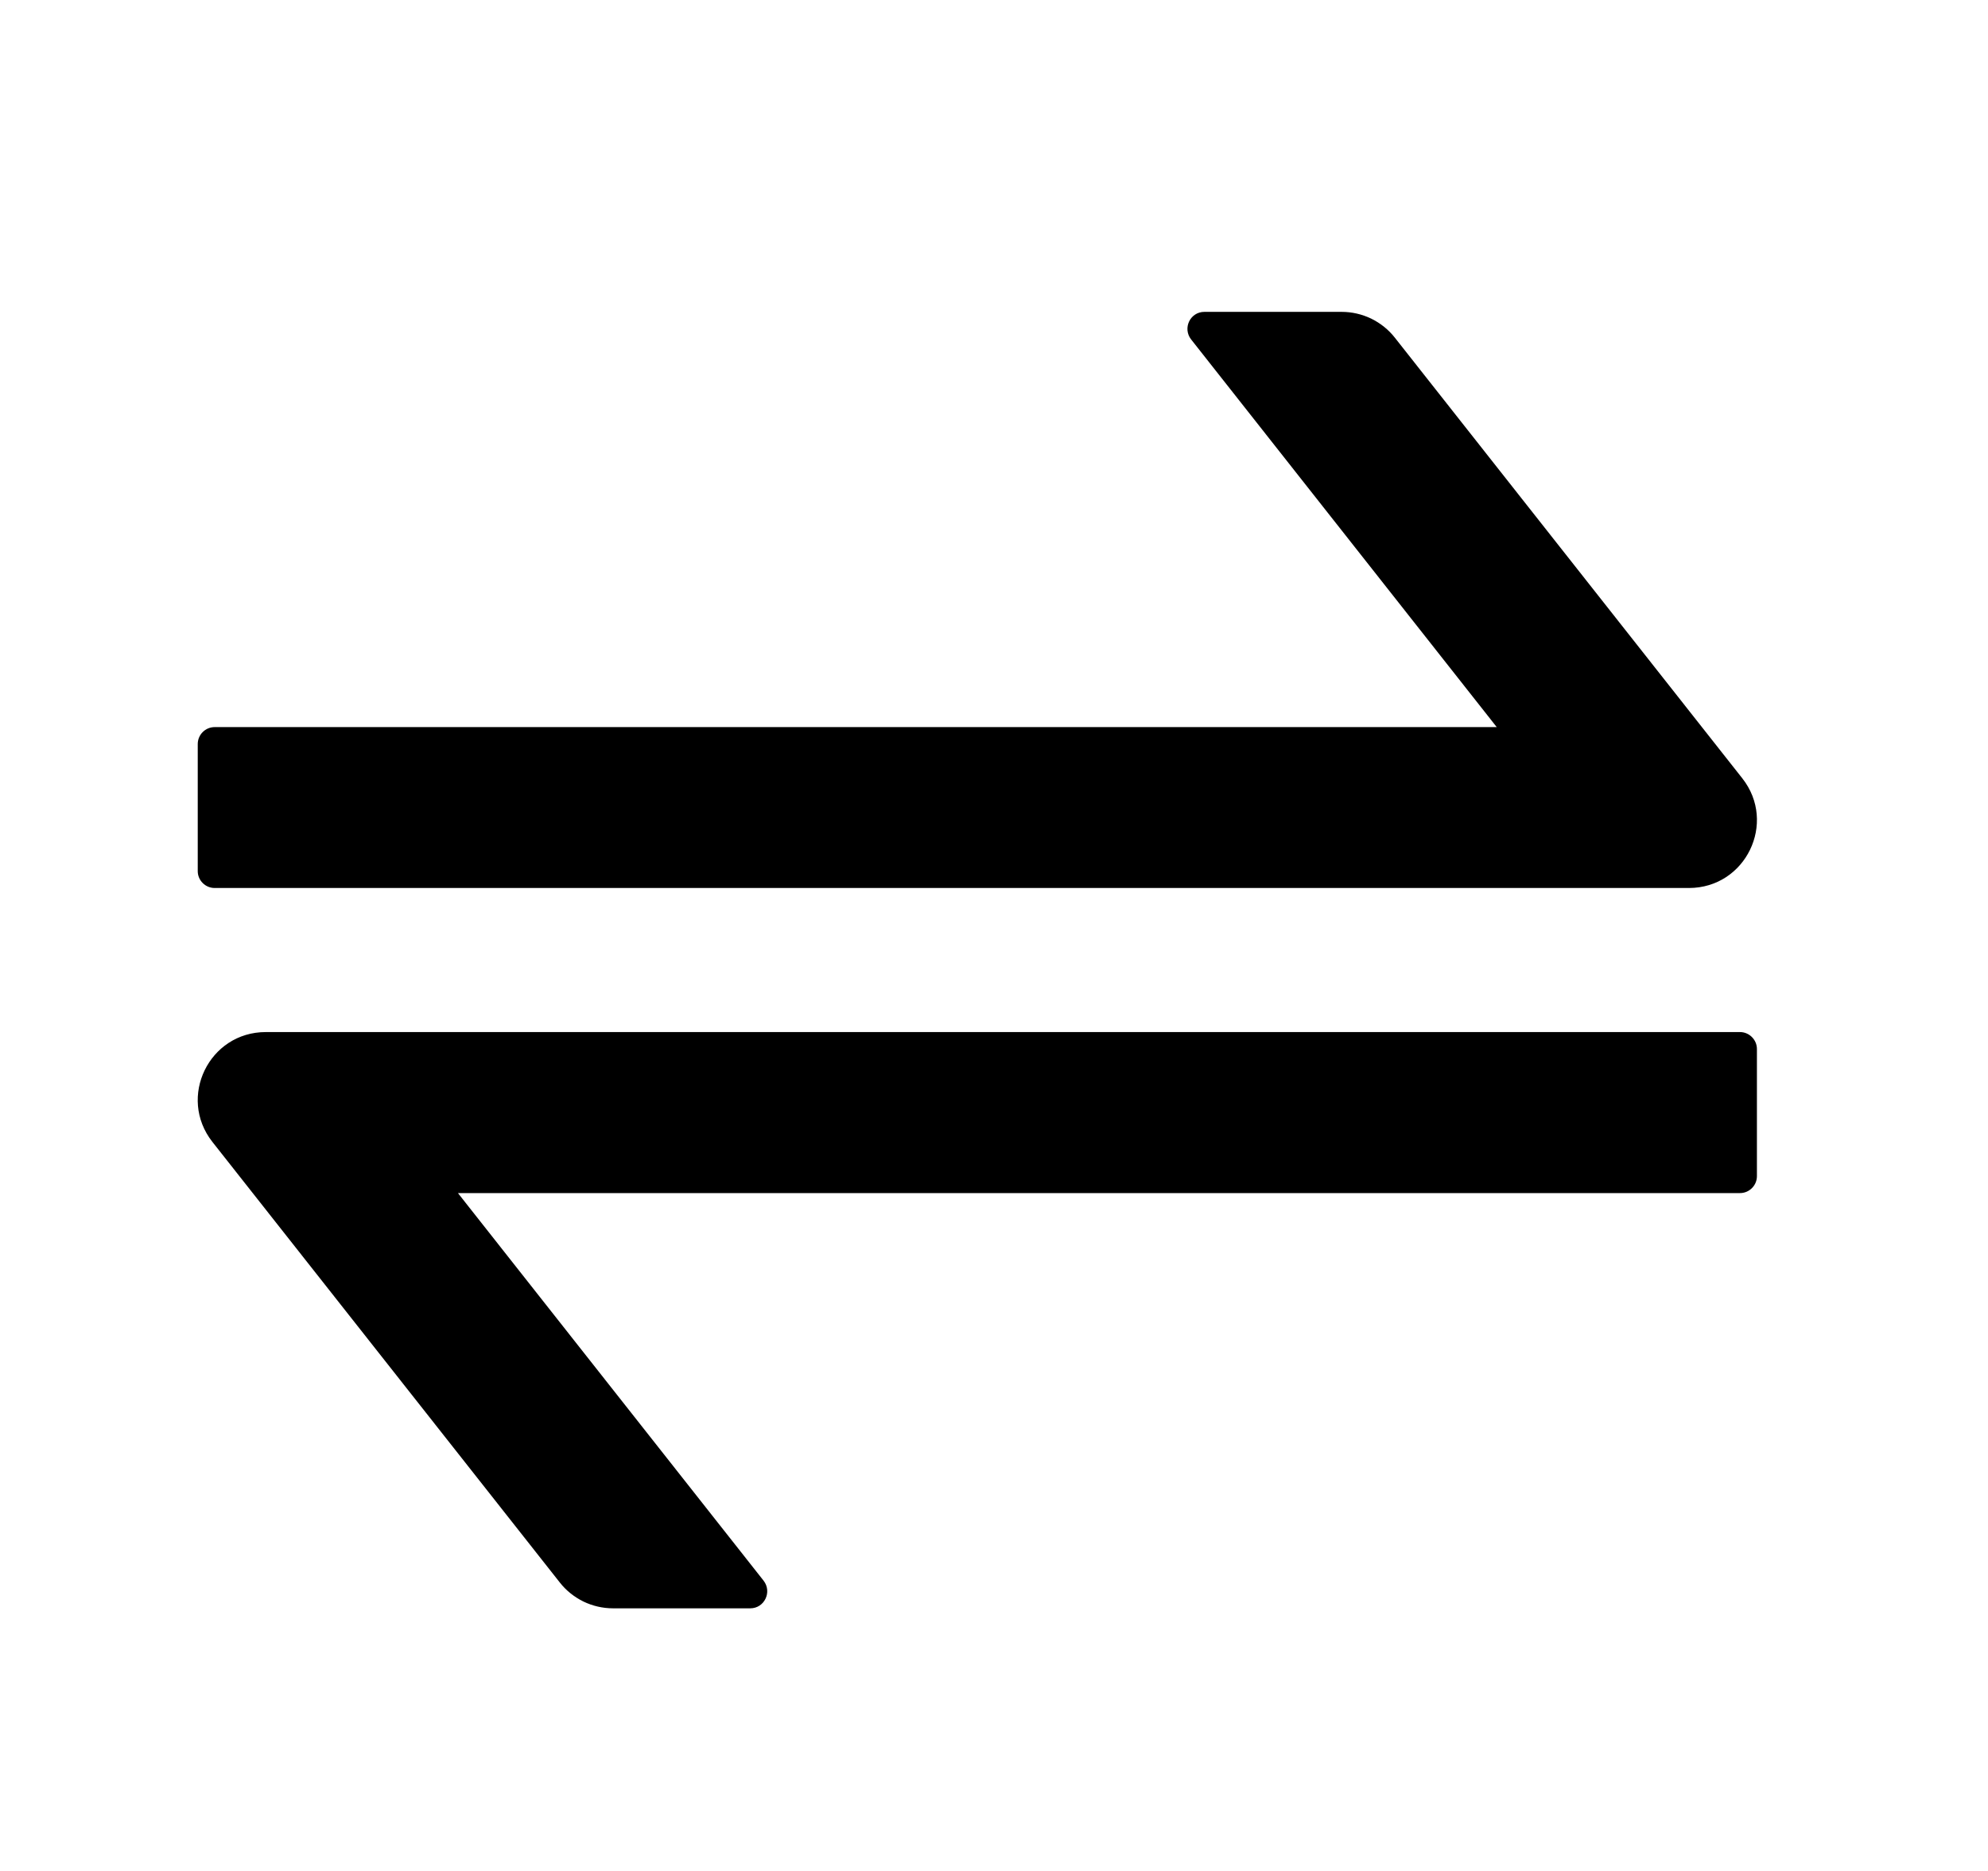 <svg viewBox="0 0 17 16" fill="none" xmlns="http://www.w3.org/2000/svg">
<g clip-path="url(#clip0_494_30314)">
<path d="M14.899 6.656L11.928 2.888C11.874 2.819 11.805 2.764 11.726 2.725C11.647 2.687 11.561 2.667 11.473 2.667H10.299C10.178 2.667 10.111 2.806 10.185 2.902L12.799 6.218H1.836C1.756 6.218 1.691 6.283 1.691 6.363V7.45C1.691 7.529 1.756 7.594 1.836 7.594H14.442C14.928 7.594 15.198 7.036 14.899 6.656Z" fill="currentColor"/>
<path d="M1.816 9.765L4.787 13.533C4.841 13.602 4.91 13.657 4.989 13.696C5.068 13.734 5.154 13.754 5.242 13.754H6.416C6.537 13.754 6.604 13.614 6.53 13.518L3.916 10.203L14.879 10.203C14.959 10.203 15.024 10.138 15.024 10.058V8.971C15.024 8.892 14.959 8.826 14.879 8.826L2.273 8.826C1.787 8.826 1.517 9.384 1.816 9.765Z" fill="currentColor"/>
</g>
<defs>
<clipPath id="clip0_494_30314">
<rect width="16" height="16" transform="translate(0.358)"/>
</clipPath>
</defs>
</svg>
